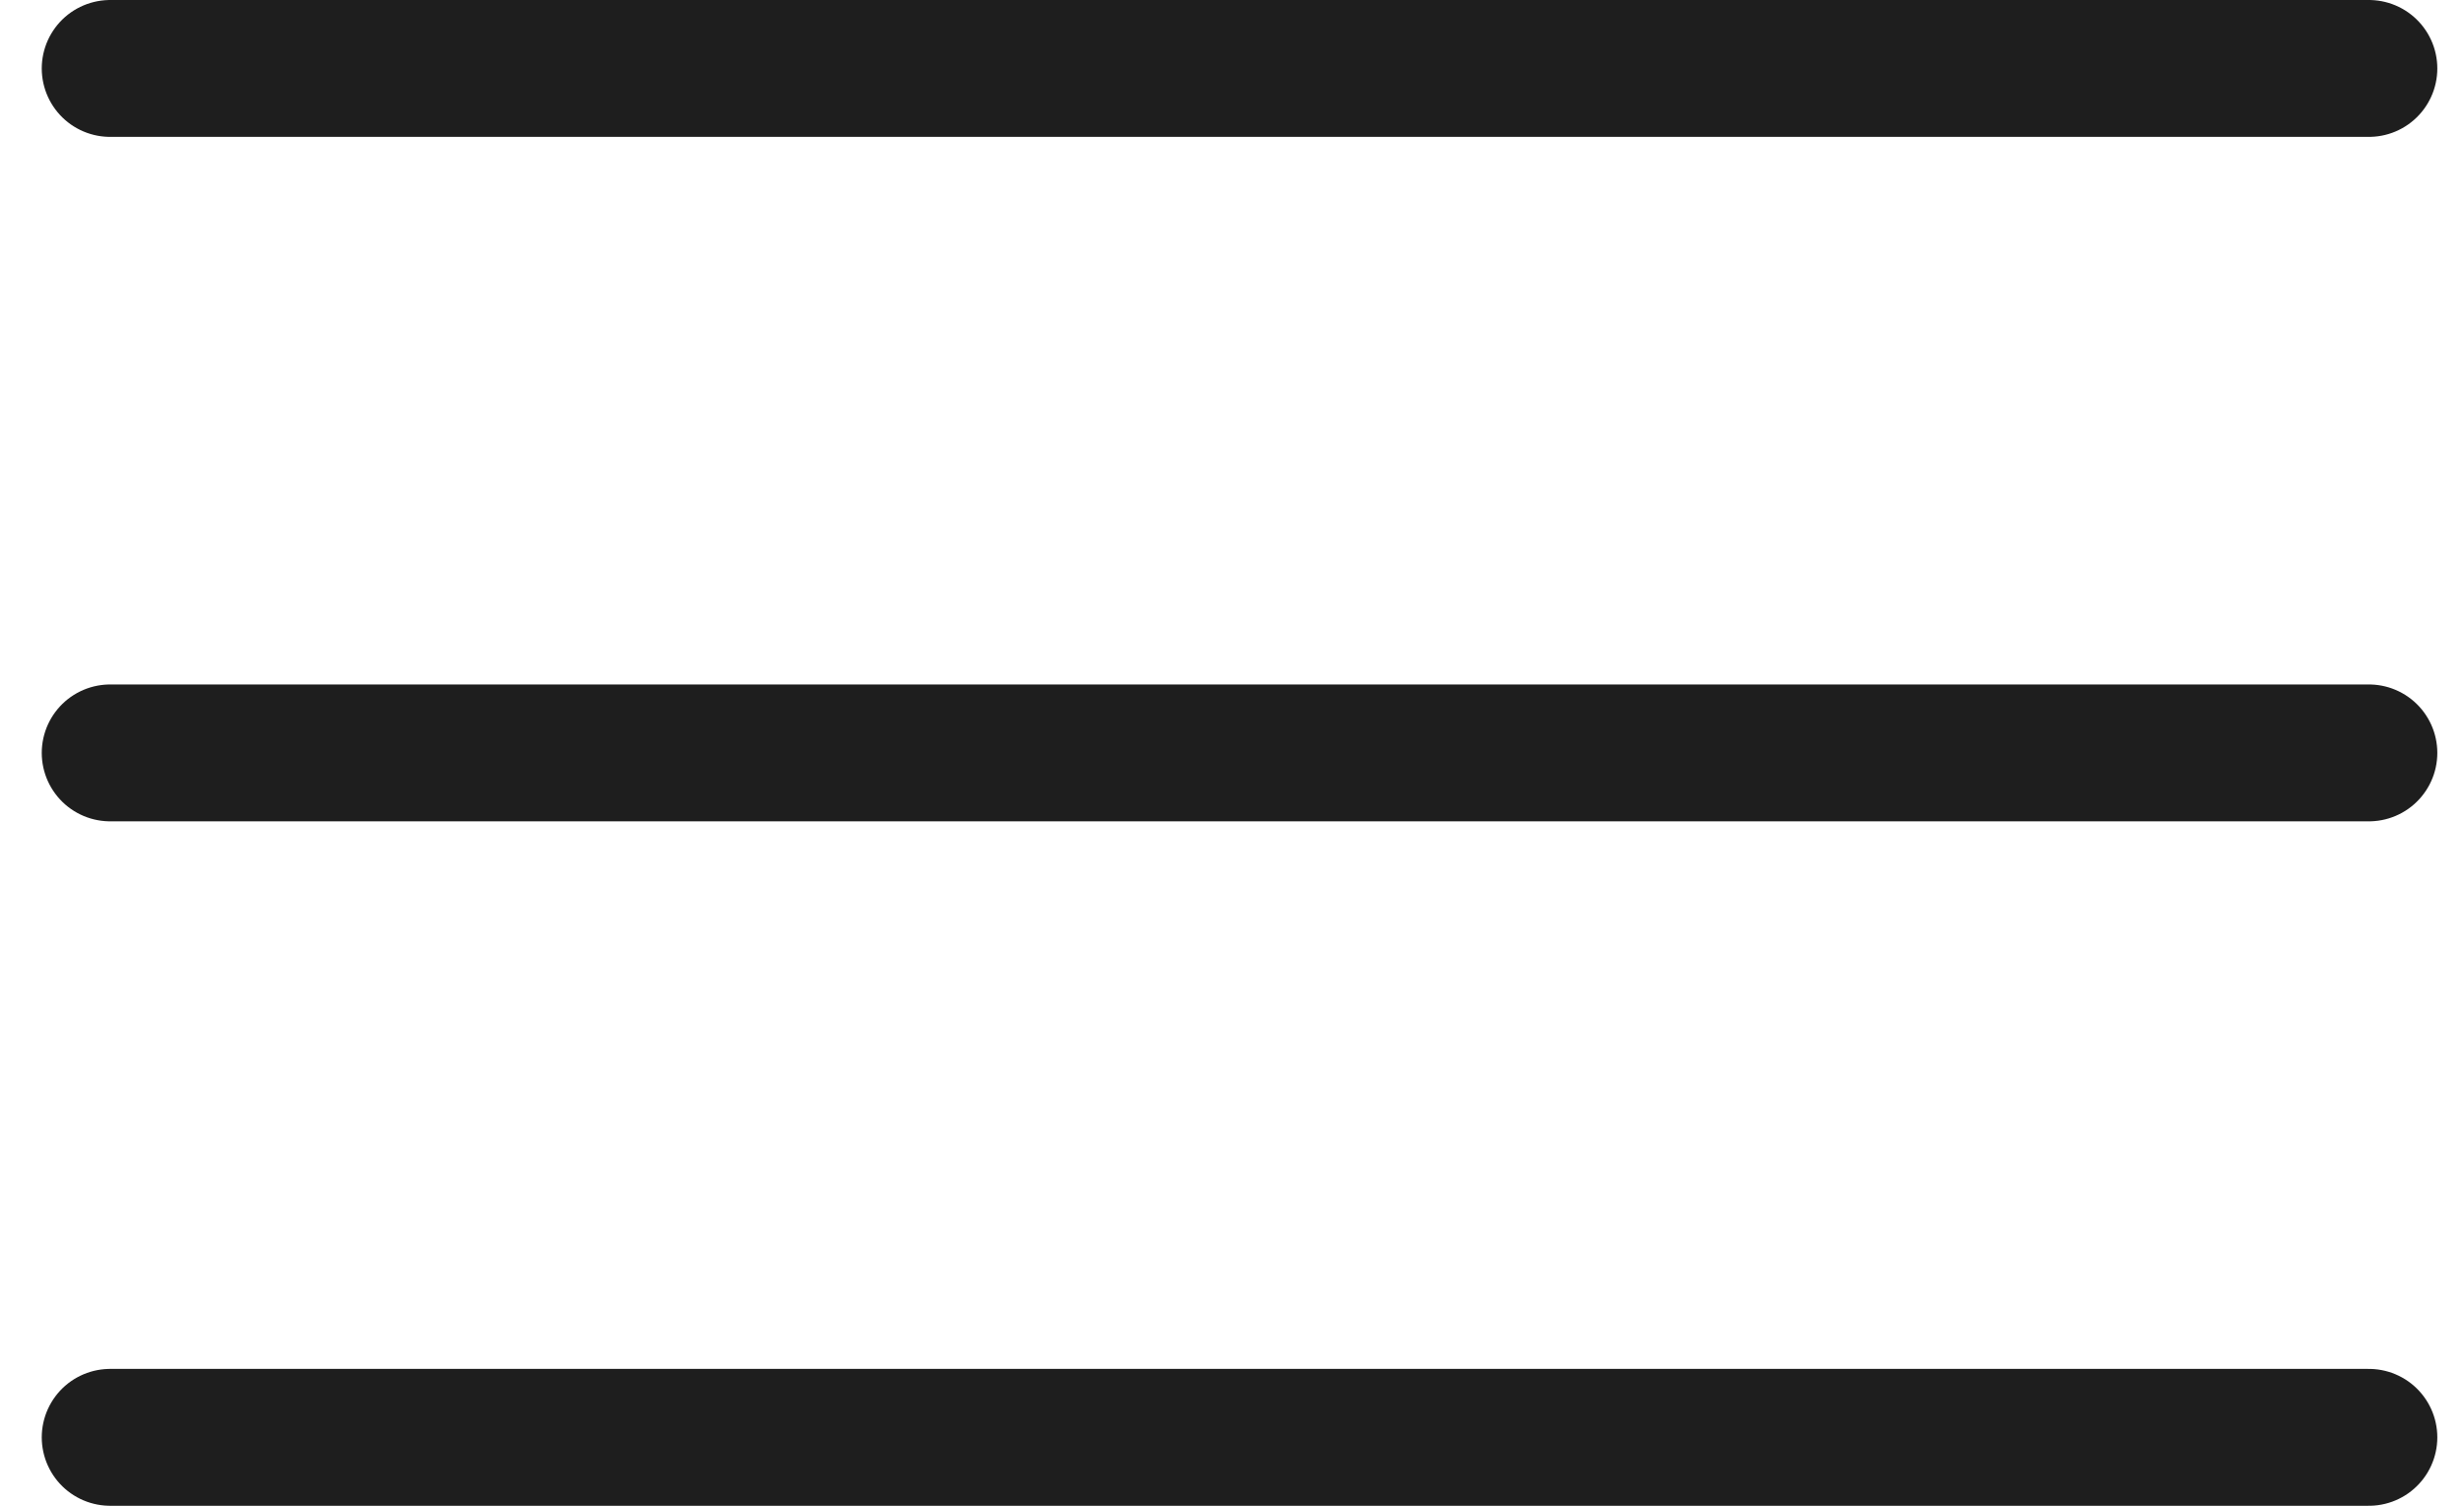 <svg width="36" height="22" viewBox="0 0 36 22" fill="none" xmlns="http://www.w3.org/2000/svg">
<g clip-path="url(#clip0_1_1207)">
<path d="M1.61 1H34.61" stroke="#1E1E1E" stroke-width="2" stroke-linecap="round"/>
<path d="M1.61 11H34.61" stroke="#1E1E1E" stroke-width="2" stroke-linecap="round"/>
<path d="M1.61 21H34.61" stroke="#1E1E1E" stroke-width="2" stroke-linecap="round"/>
</g>
<defs>
<clipPath id="clip0_1_1207">
<rect width="35" height="22" fill="white" transform="translate(0.61)"/>
</clipPath>
</defs>
</svg>
